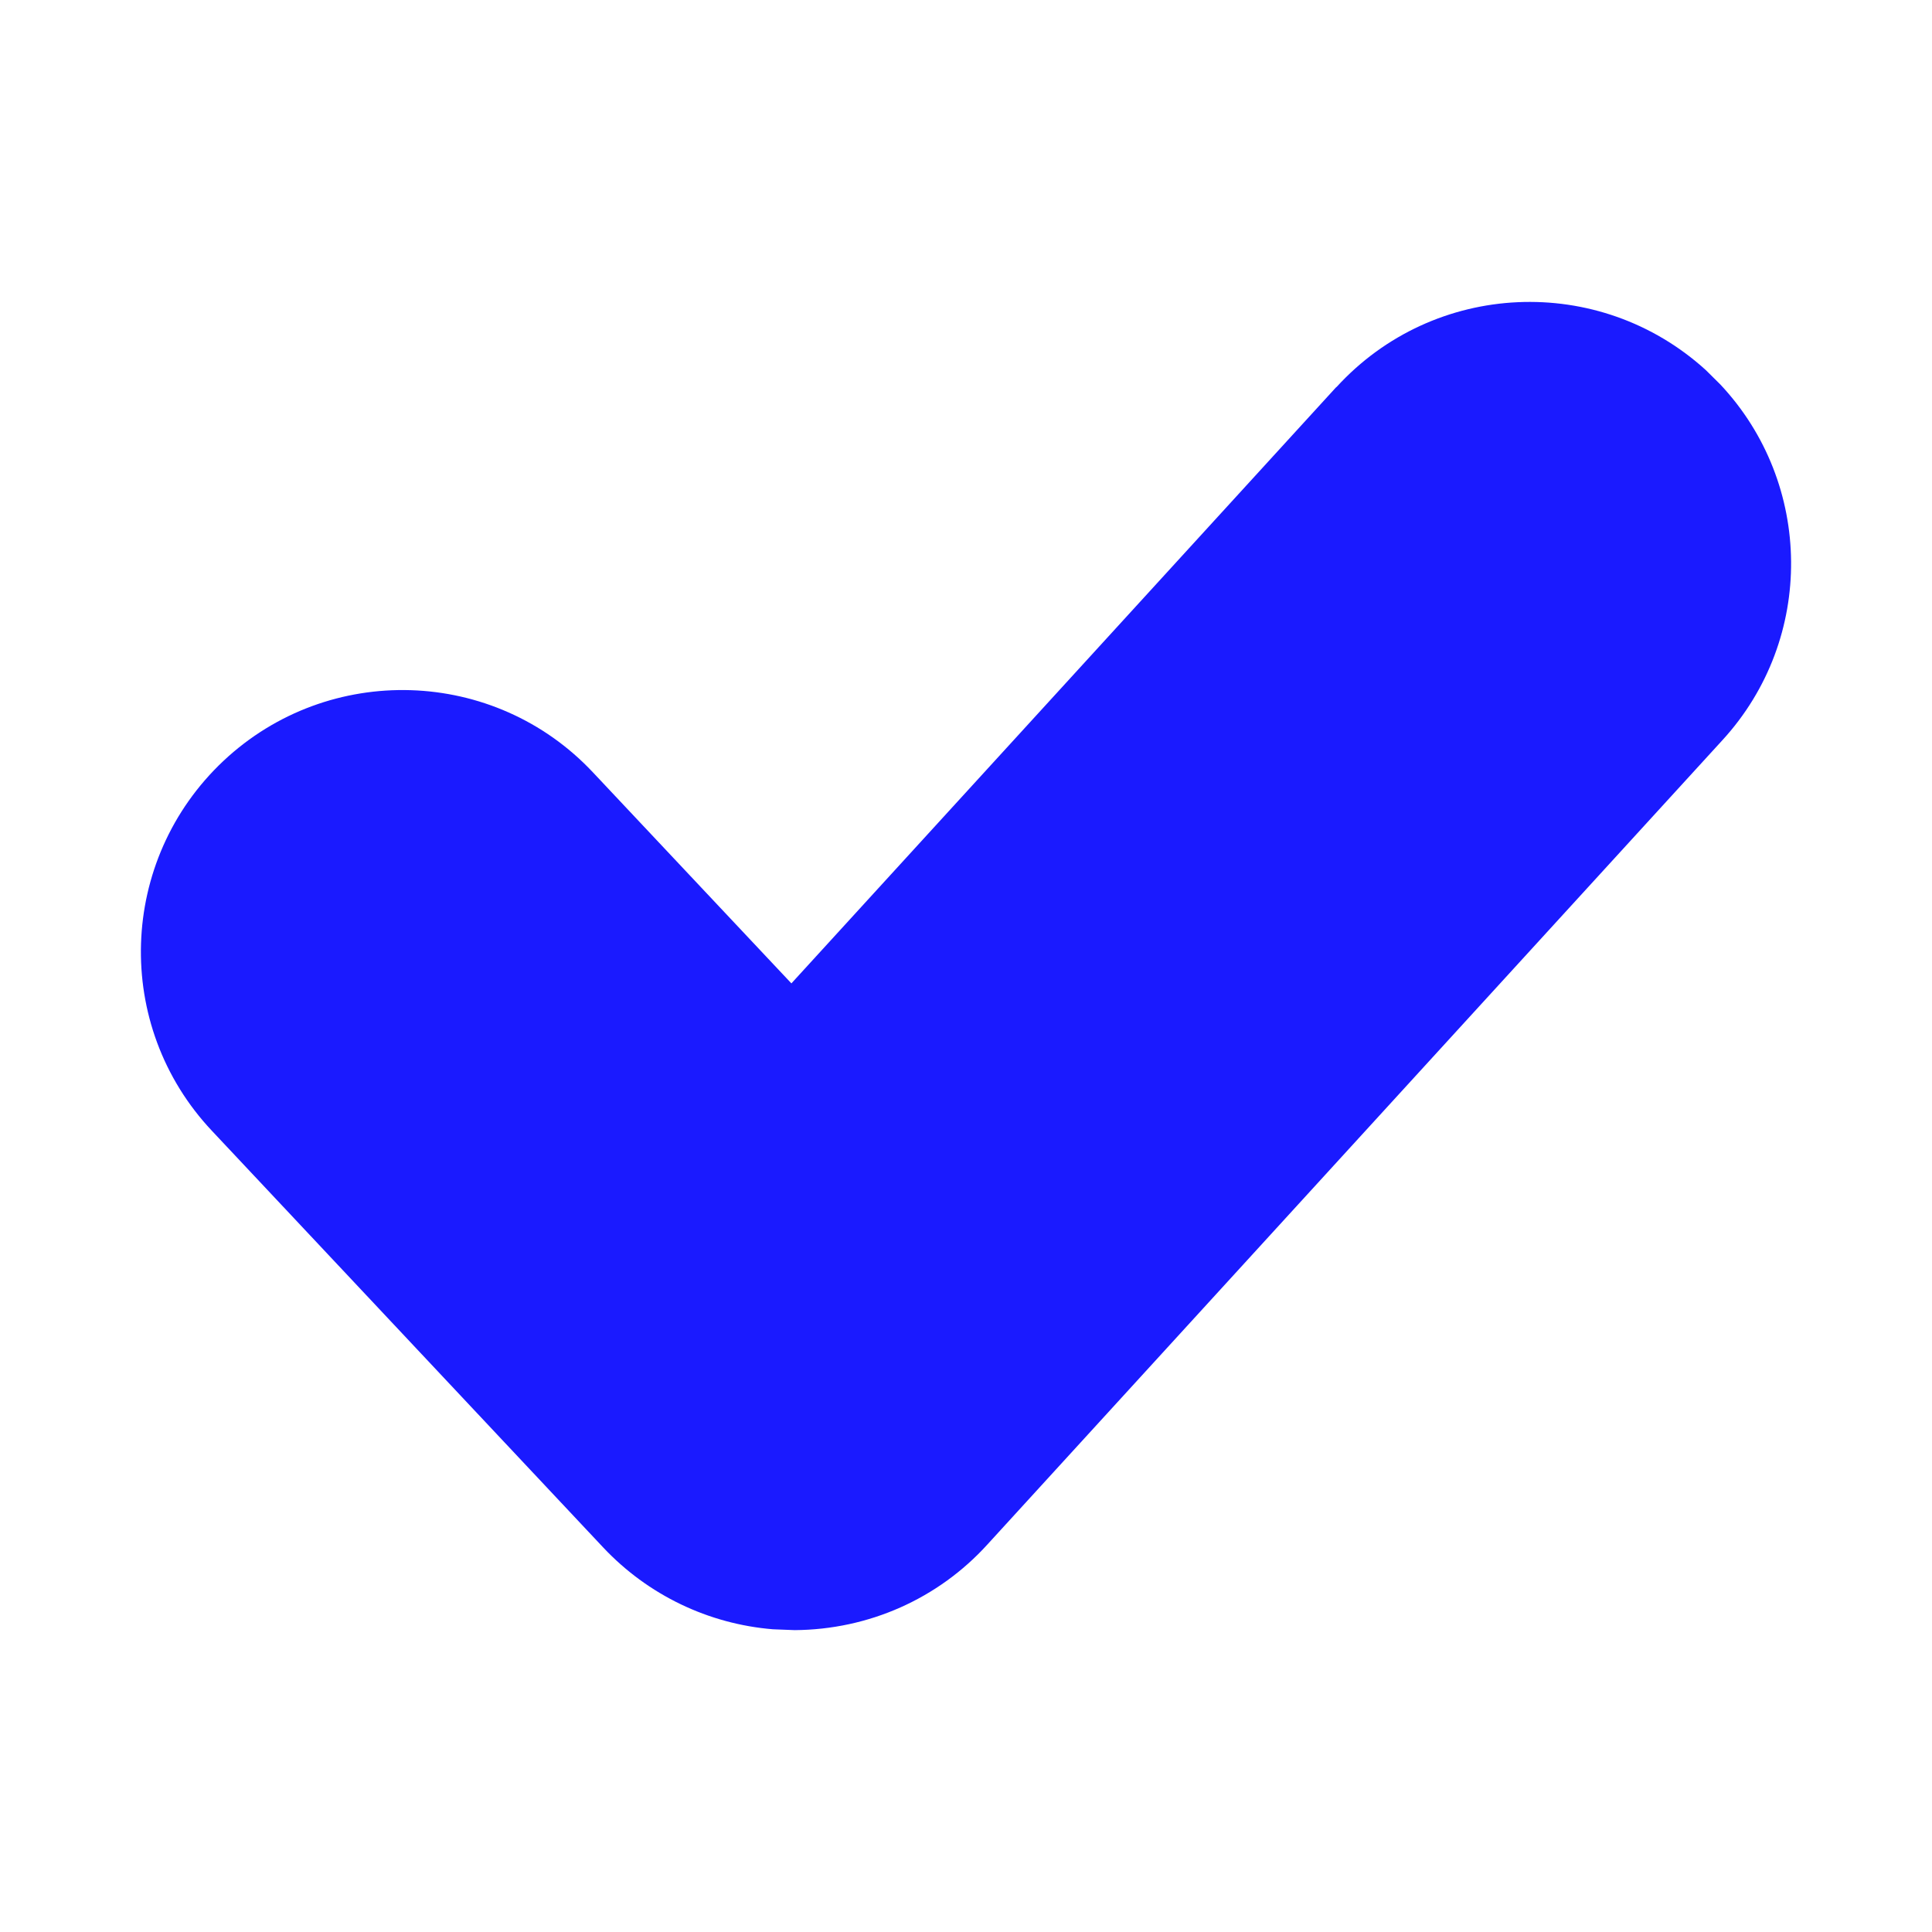 <svg xmlns="http://www.w3.org/2000/svg" xmlns:xlink="http://www.w3.org/1999/xlink" width="16" height="16" viewBox="0 0 16 16">
    <g fill="none" fill-rule="evenodd">
        <path fill="#1A1AFF" fill-rule="nonzero" d="M11.067 3.205L6.554 8.144 4.912 6.398c-.817-.872-2.189-.915-3.061-.097-.873.821-.917 2.193-.095 3.065l3.24 3.45c.37.393.87.633 1.405.677l.18.007c.614-.004 1.19-.261 1.597-.71l6.088-6.662c.768-.84.75-2.124-.018-2.943l-.12-.119c-.884-.805-2.253-.744-3.06.14z"/>
    </g>
</svg>
